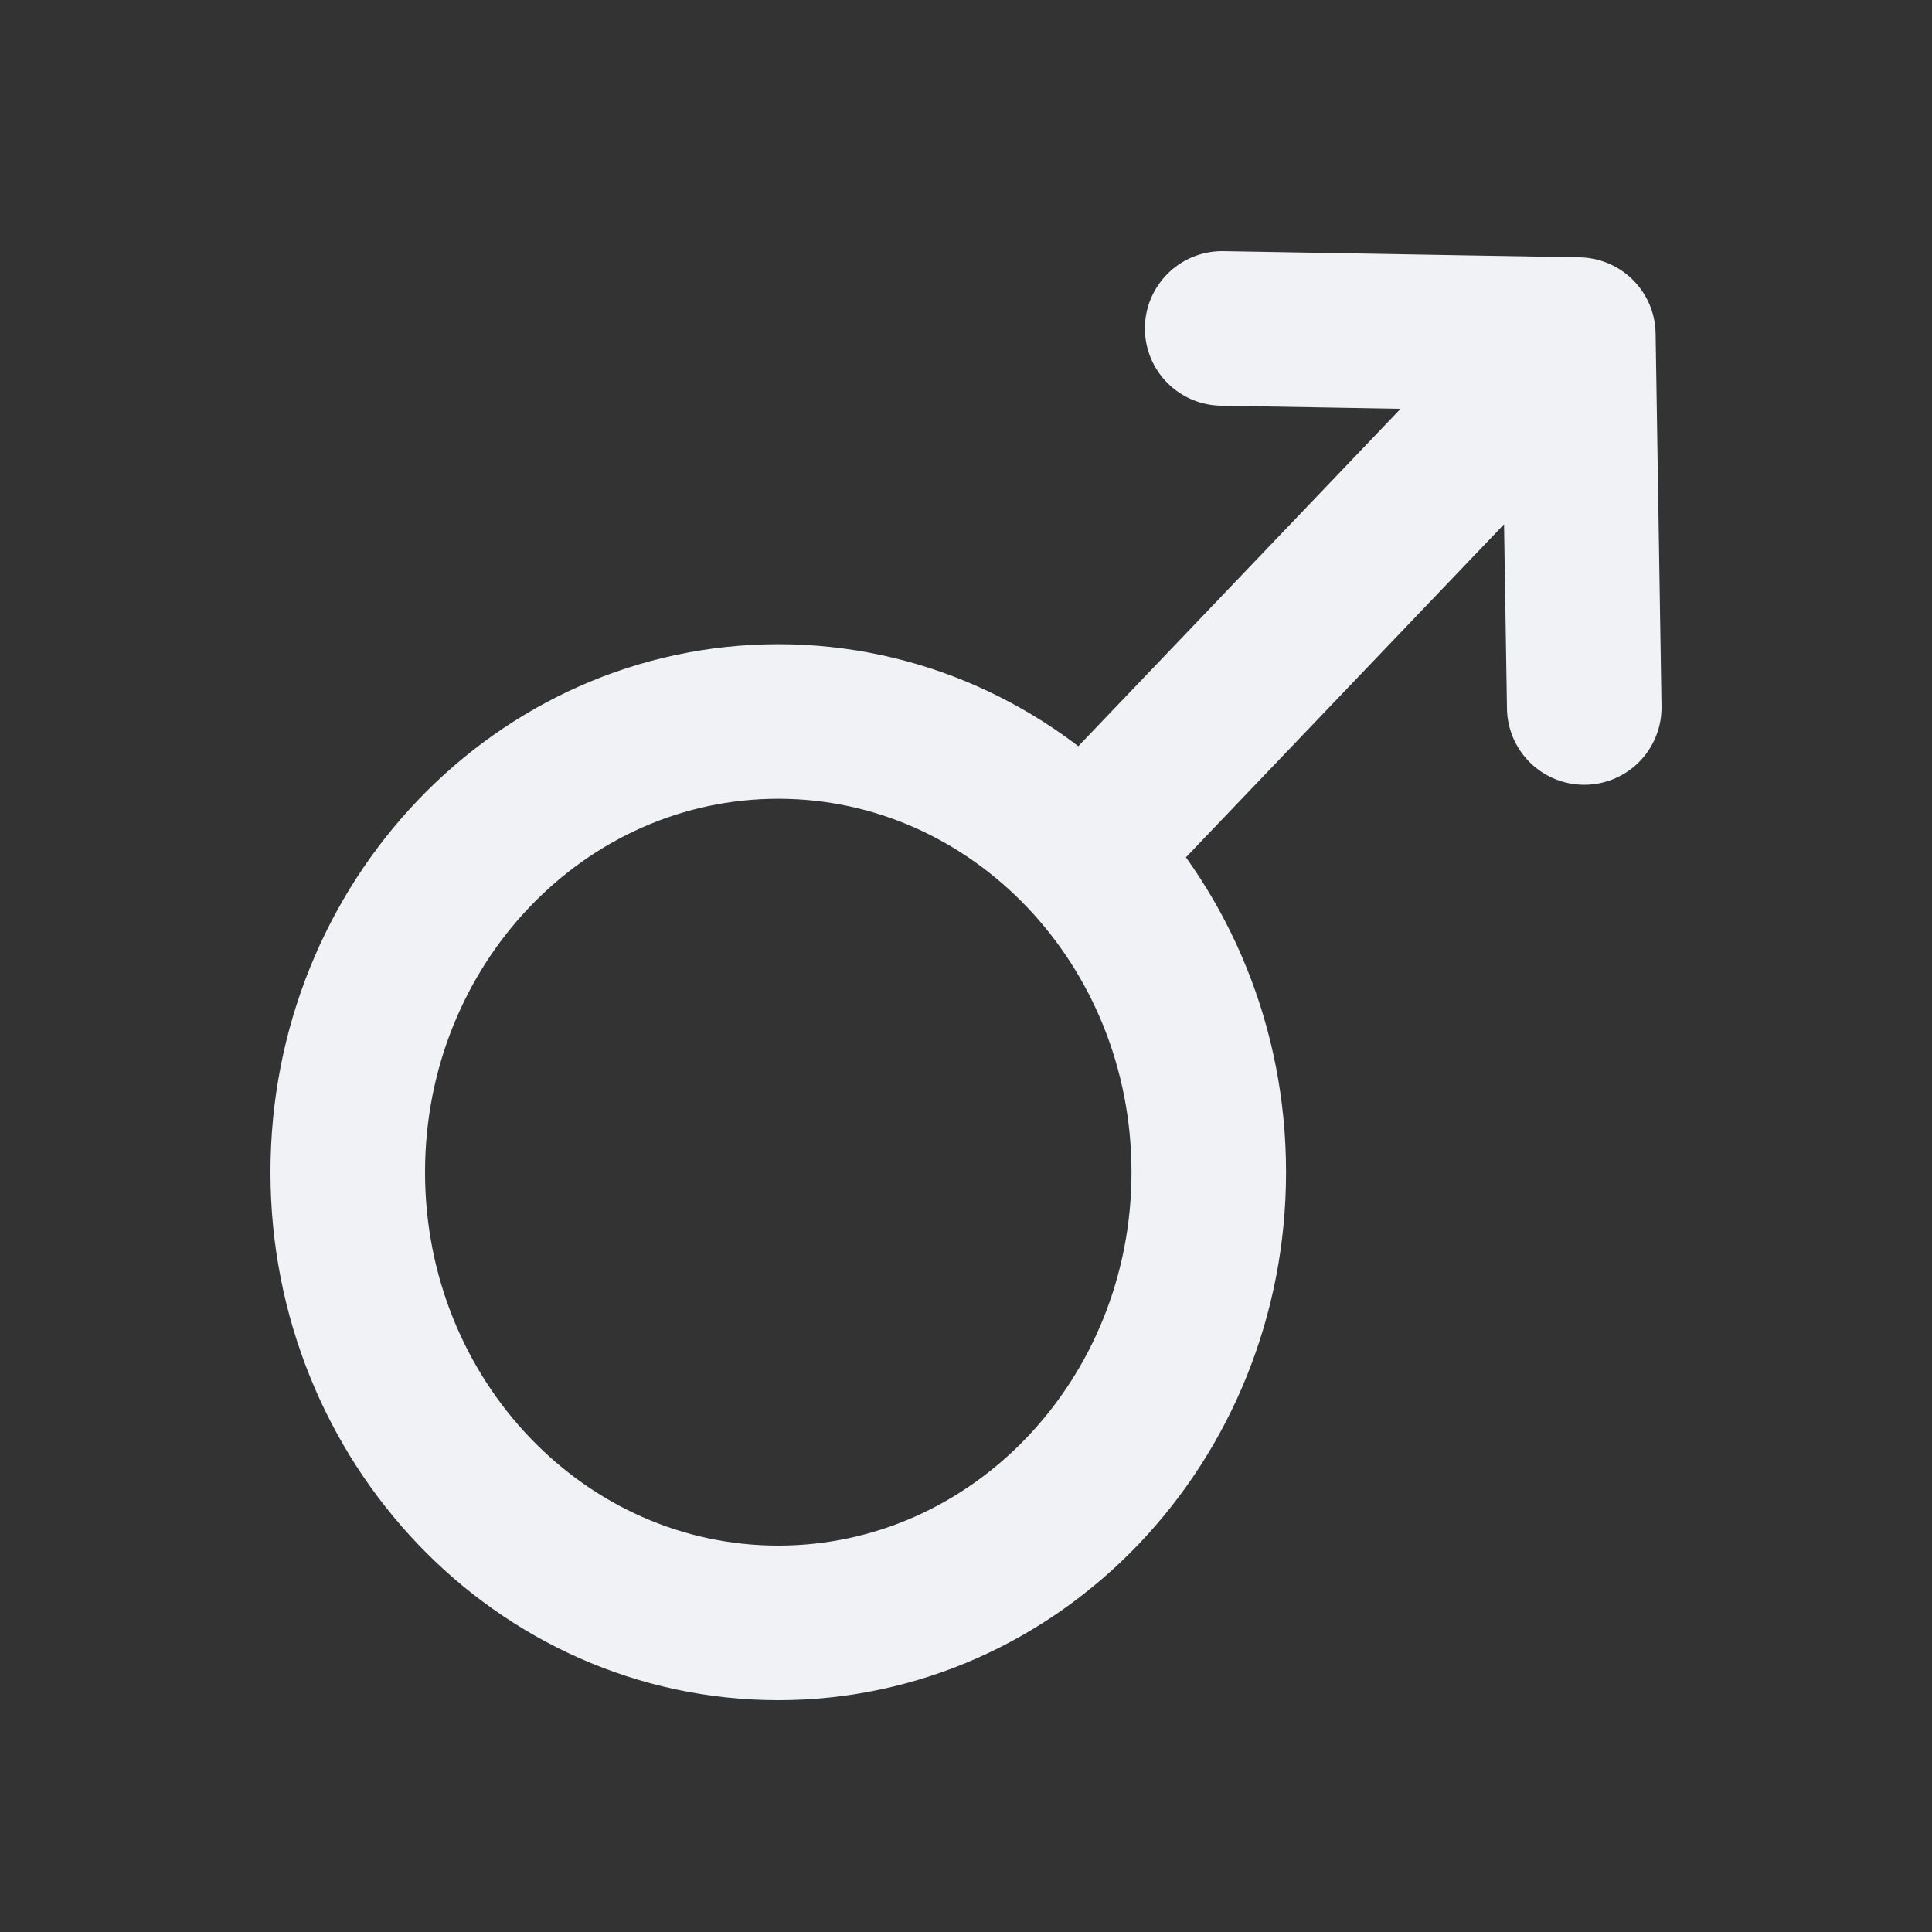 <svg width="100" height="100" viewBox="0 0 100 100" fill="none" xmlns="http://www.w3.org/2000/svg">
<rect x="0" y="0" width="100" height="100" fill="#333333" stroke="none"/>
<path d="M56.046 44.171L81.694 17.32M81.694 17.32L82 36.62M81.694 17.32L63.259 17M62.566 60.672C62.566 73.556 52.59 84 40.283 84C27.977 84 18 73.556 18 60.672C18 47.789 27.977 37.344 40.283 37.344C52.59 37.344 62.566 47.789 62.566 60.672Z" stroke="#F1F2F6" stroke-width="8" stroke-linecap="round" stroke-linejoin="round"/>
</svg>
